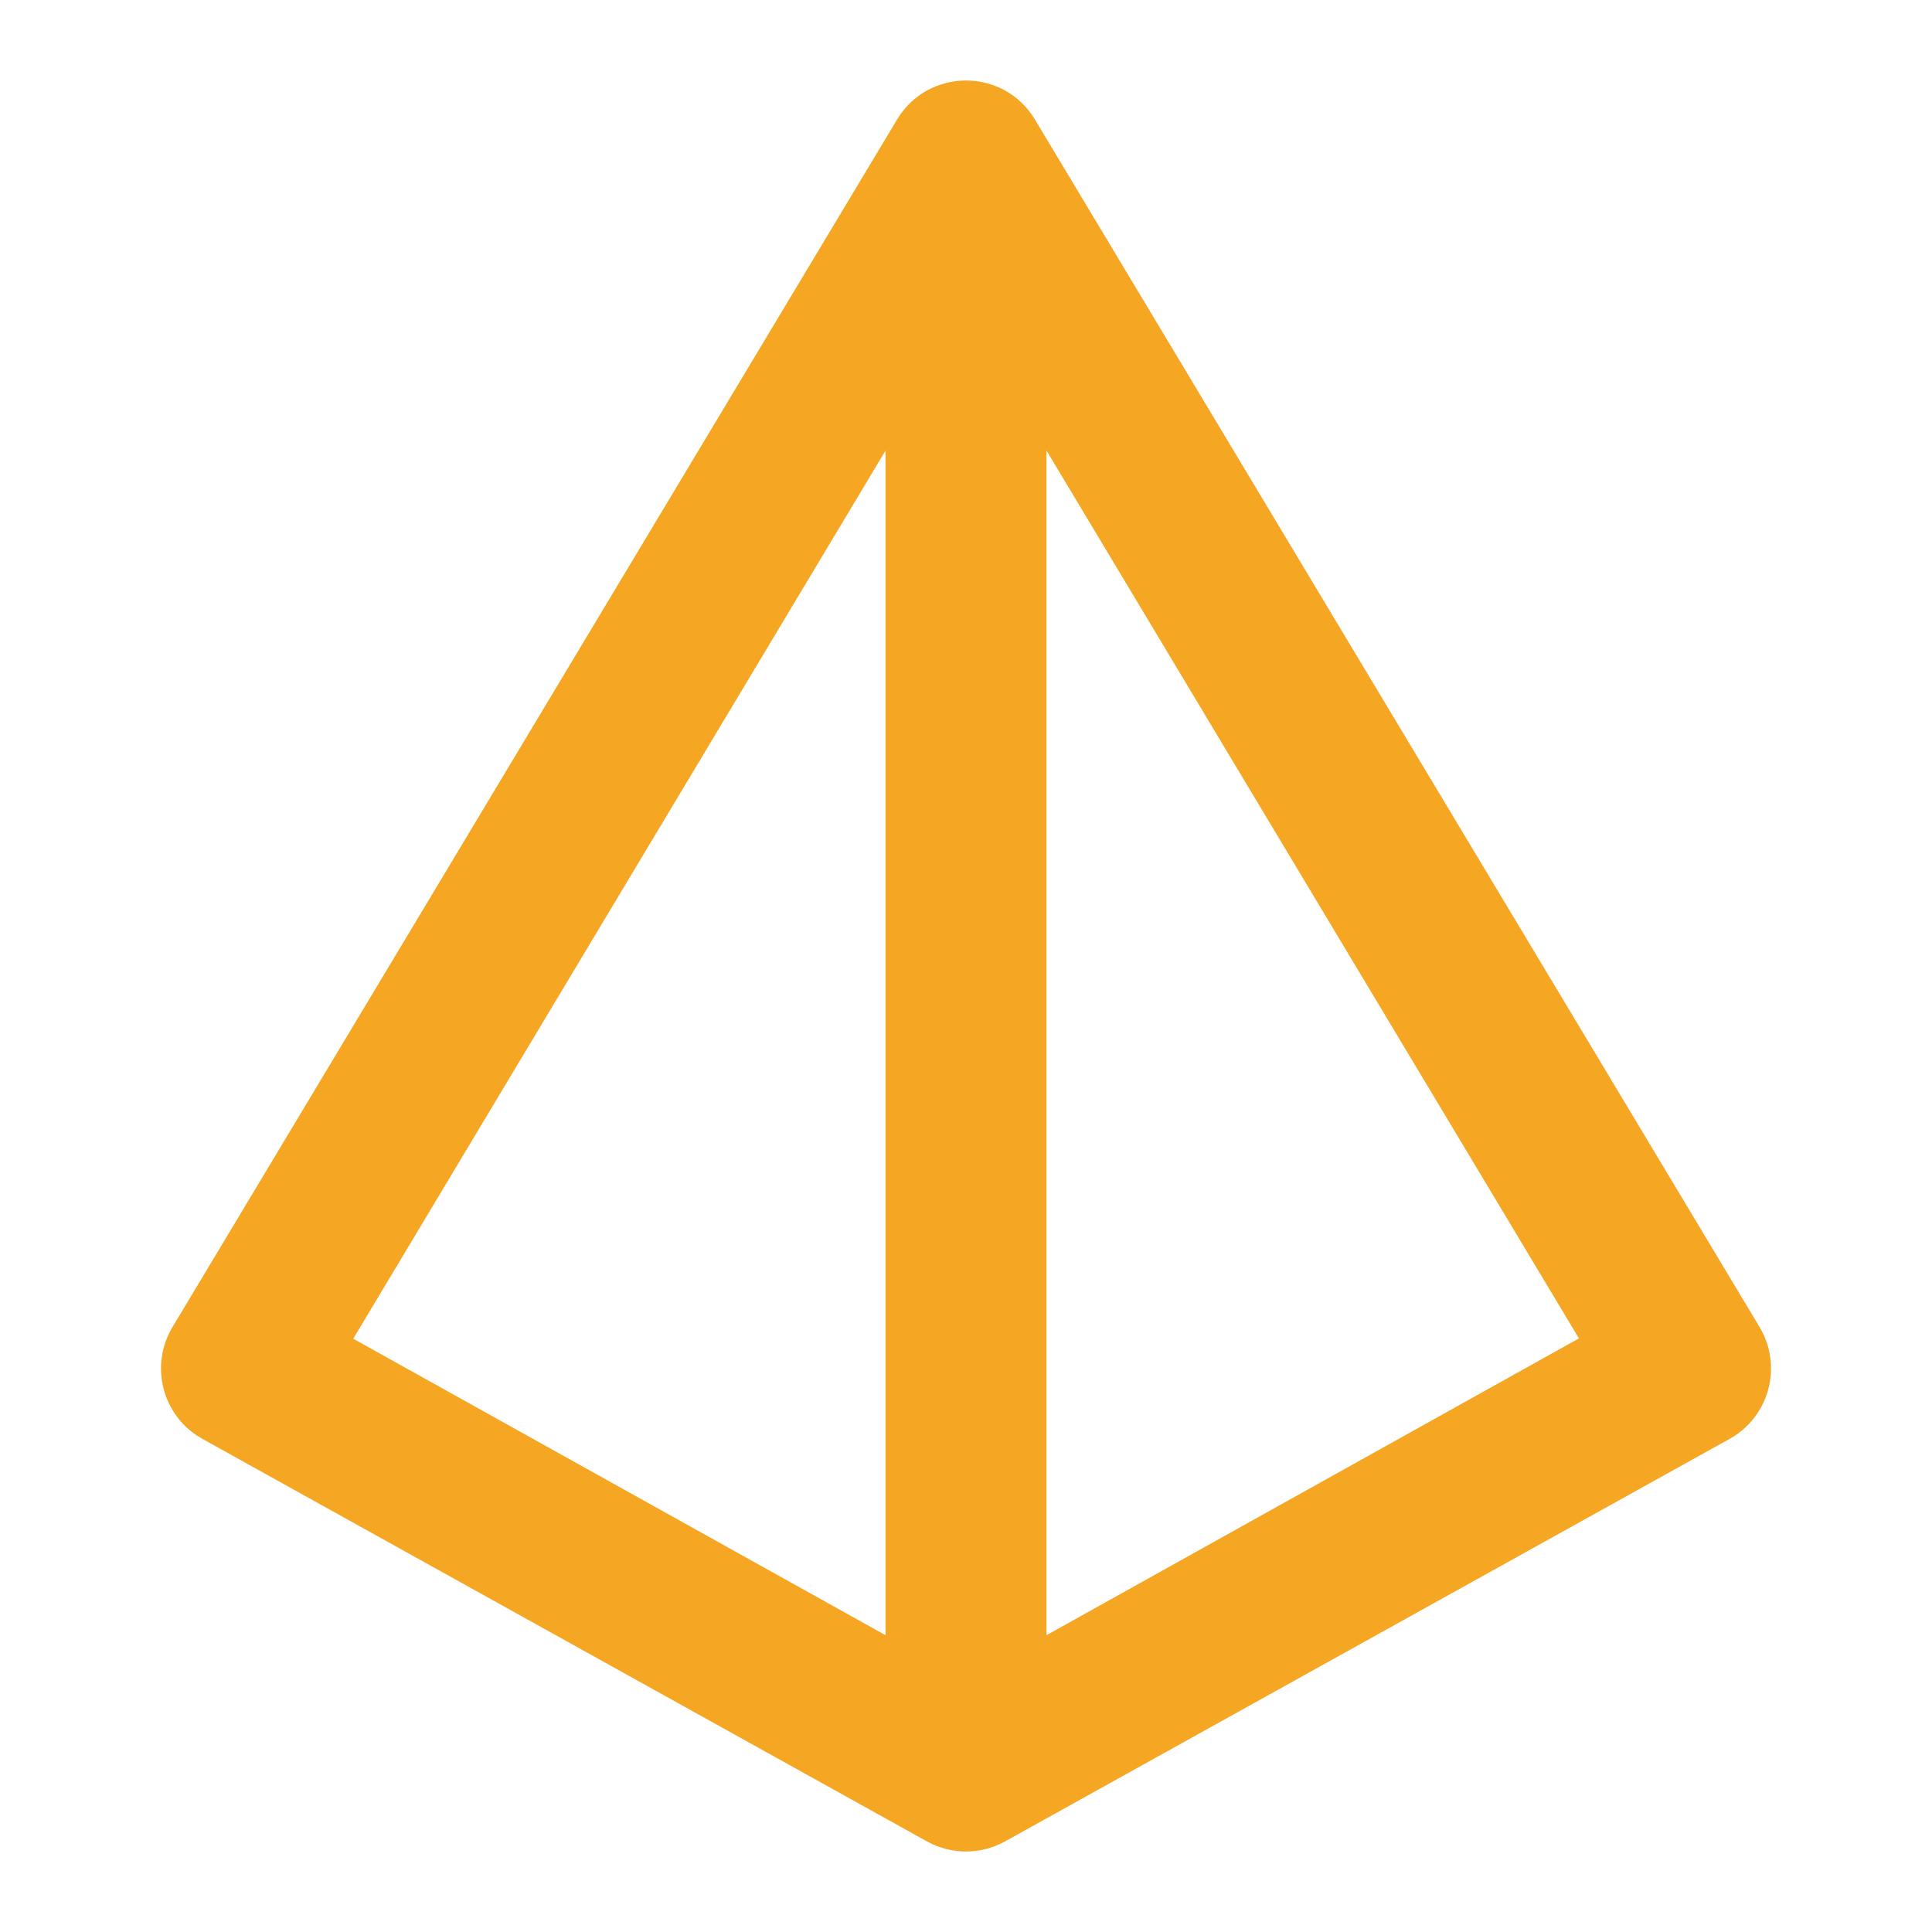 <svg width="24" height="24" viewBox="0 0 24 24" fill="none" xmlns="http://www.w3.org/2000/svg">
<path fill-rule="evenodd" clip-rule="evenodd" d="M19.614 16.626L13 5.597V20.313L19.614 16.626ZM11 5.598L4.388 16.63L11 20.313V5.598ZM11.143 1.486C11.531 0.838 12.469 0.838 12.857 1.486L21.858 16.485C22.148 16.97 21.98 17.6 21.486 17.874L12.486 22.874C12.184 23.042 11.816 23.042 11.514 22.874L2.514 17.874C2.02 17.6 1.852 16.97 2.143 16.485L11.143 1.486Z" fill="#F5A623"/>
</svg>
